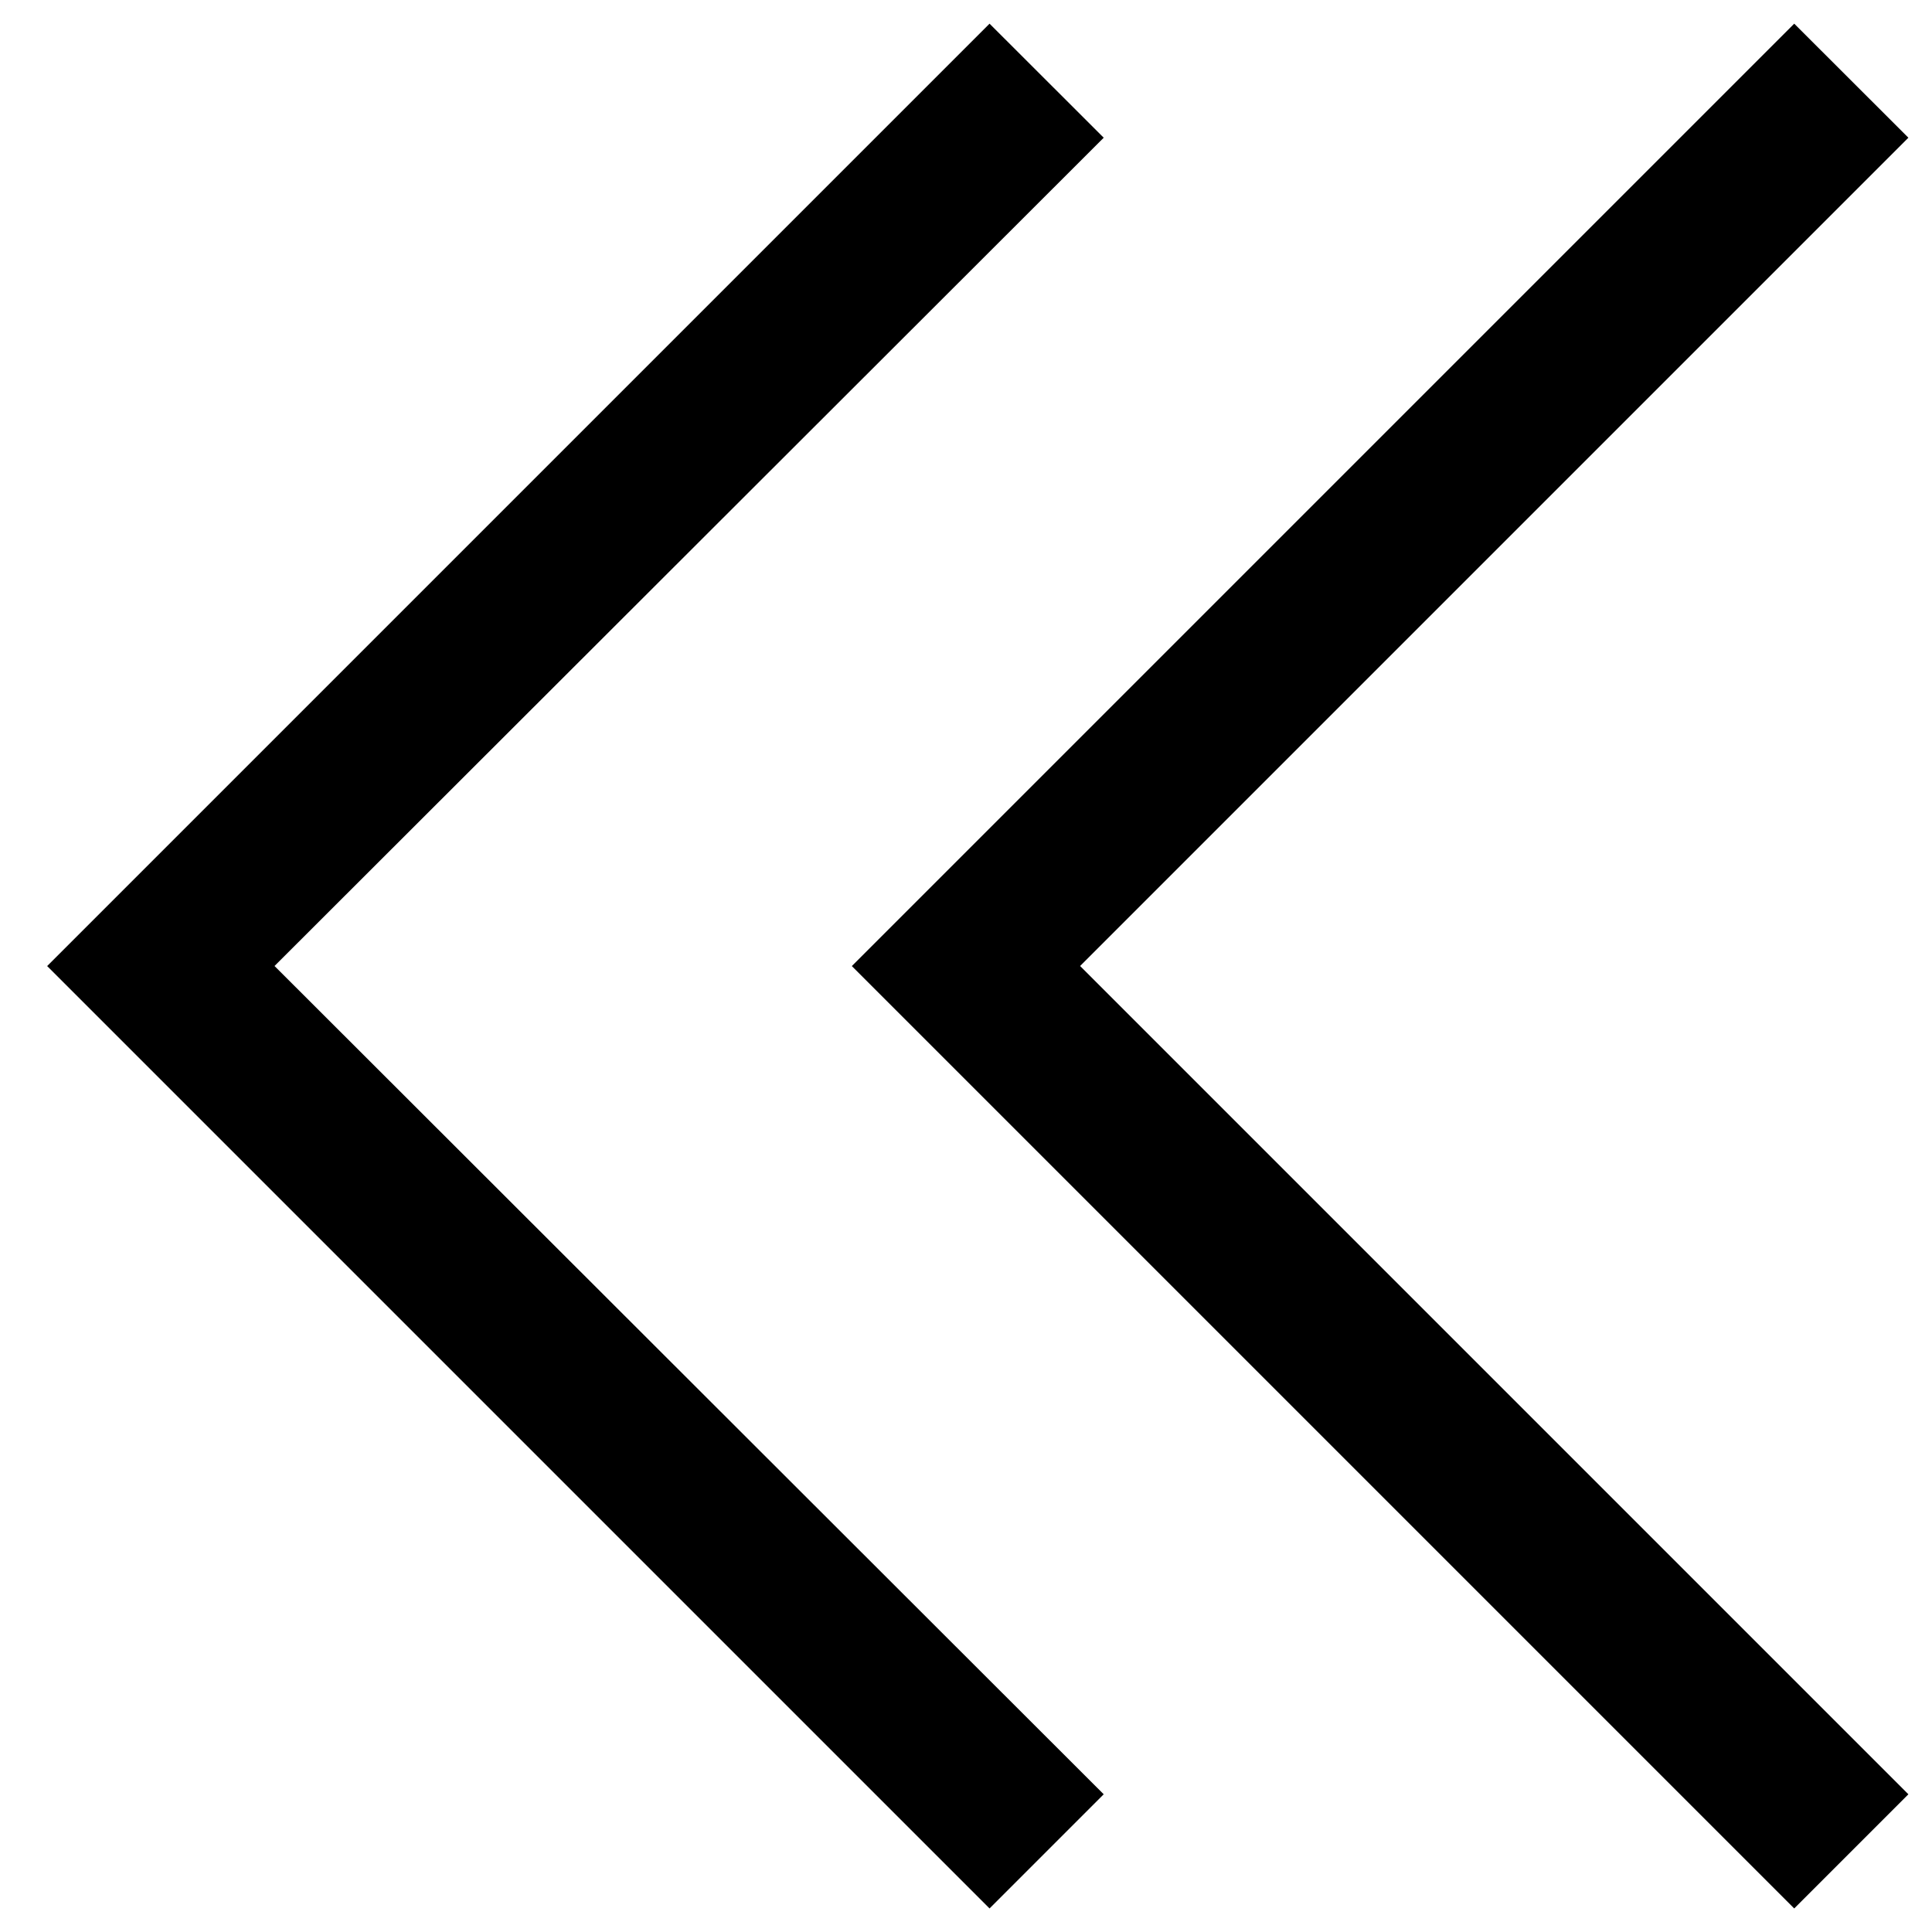 <!-- Generated by IcoMoon.io -->
<svg version="1.1" xmlns="http://www.w3.org/2000/svg" width="32" height="32" viewBox="0 0 32 32">
<title>uniEE98</title>
<path d="M18.281 2.281l-13.734 13.719 13.734 13.719-1.891 1.891-15.609-15.609 15.609-15.609zM31.609 2.281l-13.719 13.719 13.719 13.719-1.891 1.891-15.609-15.609 15.609-15.609z"></path>
</svg>
